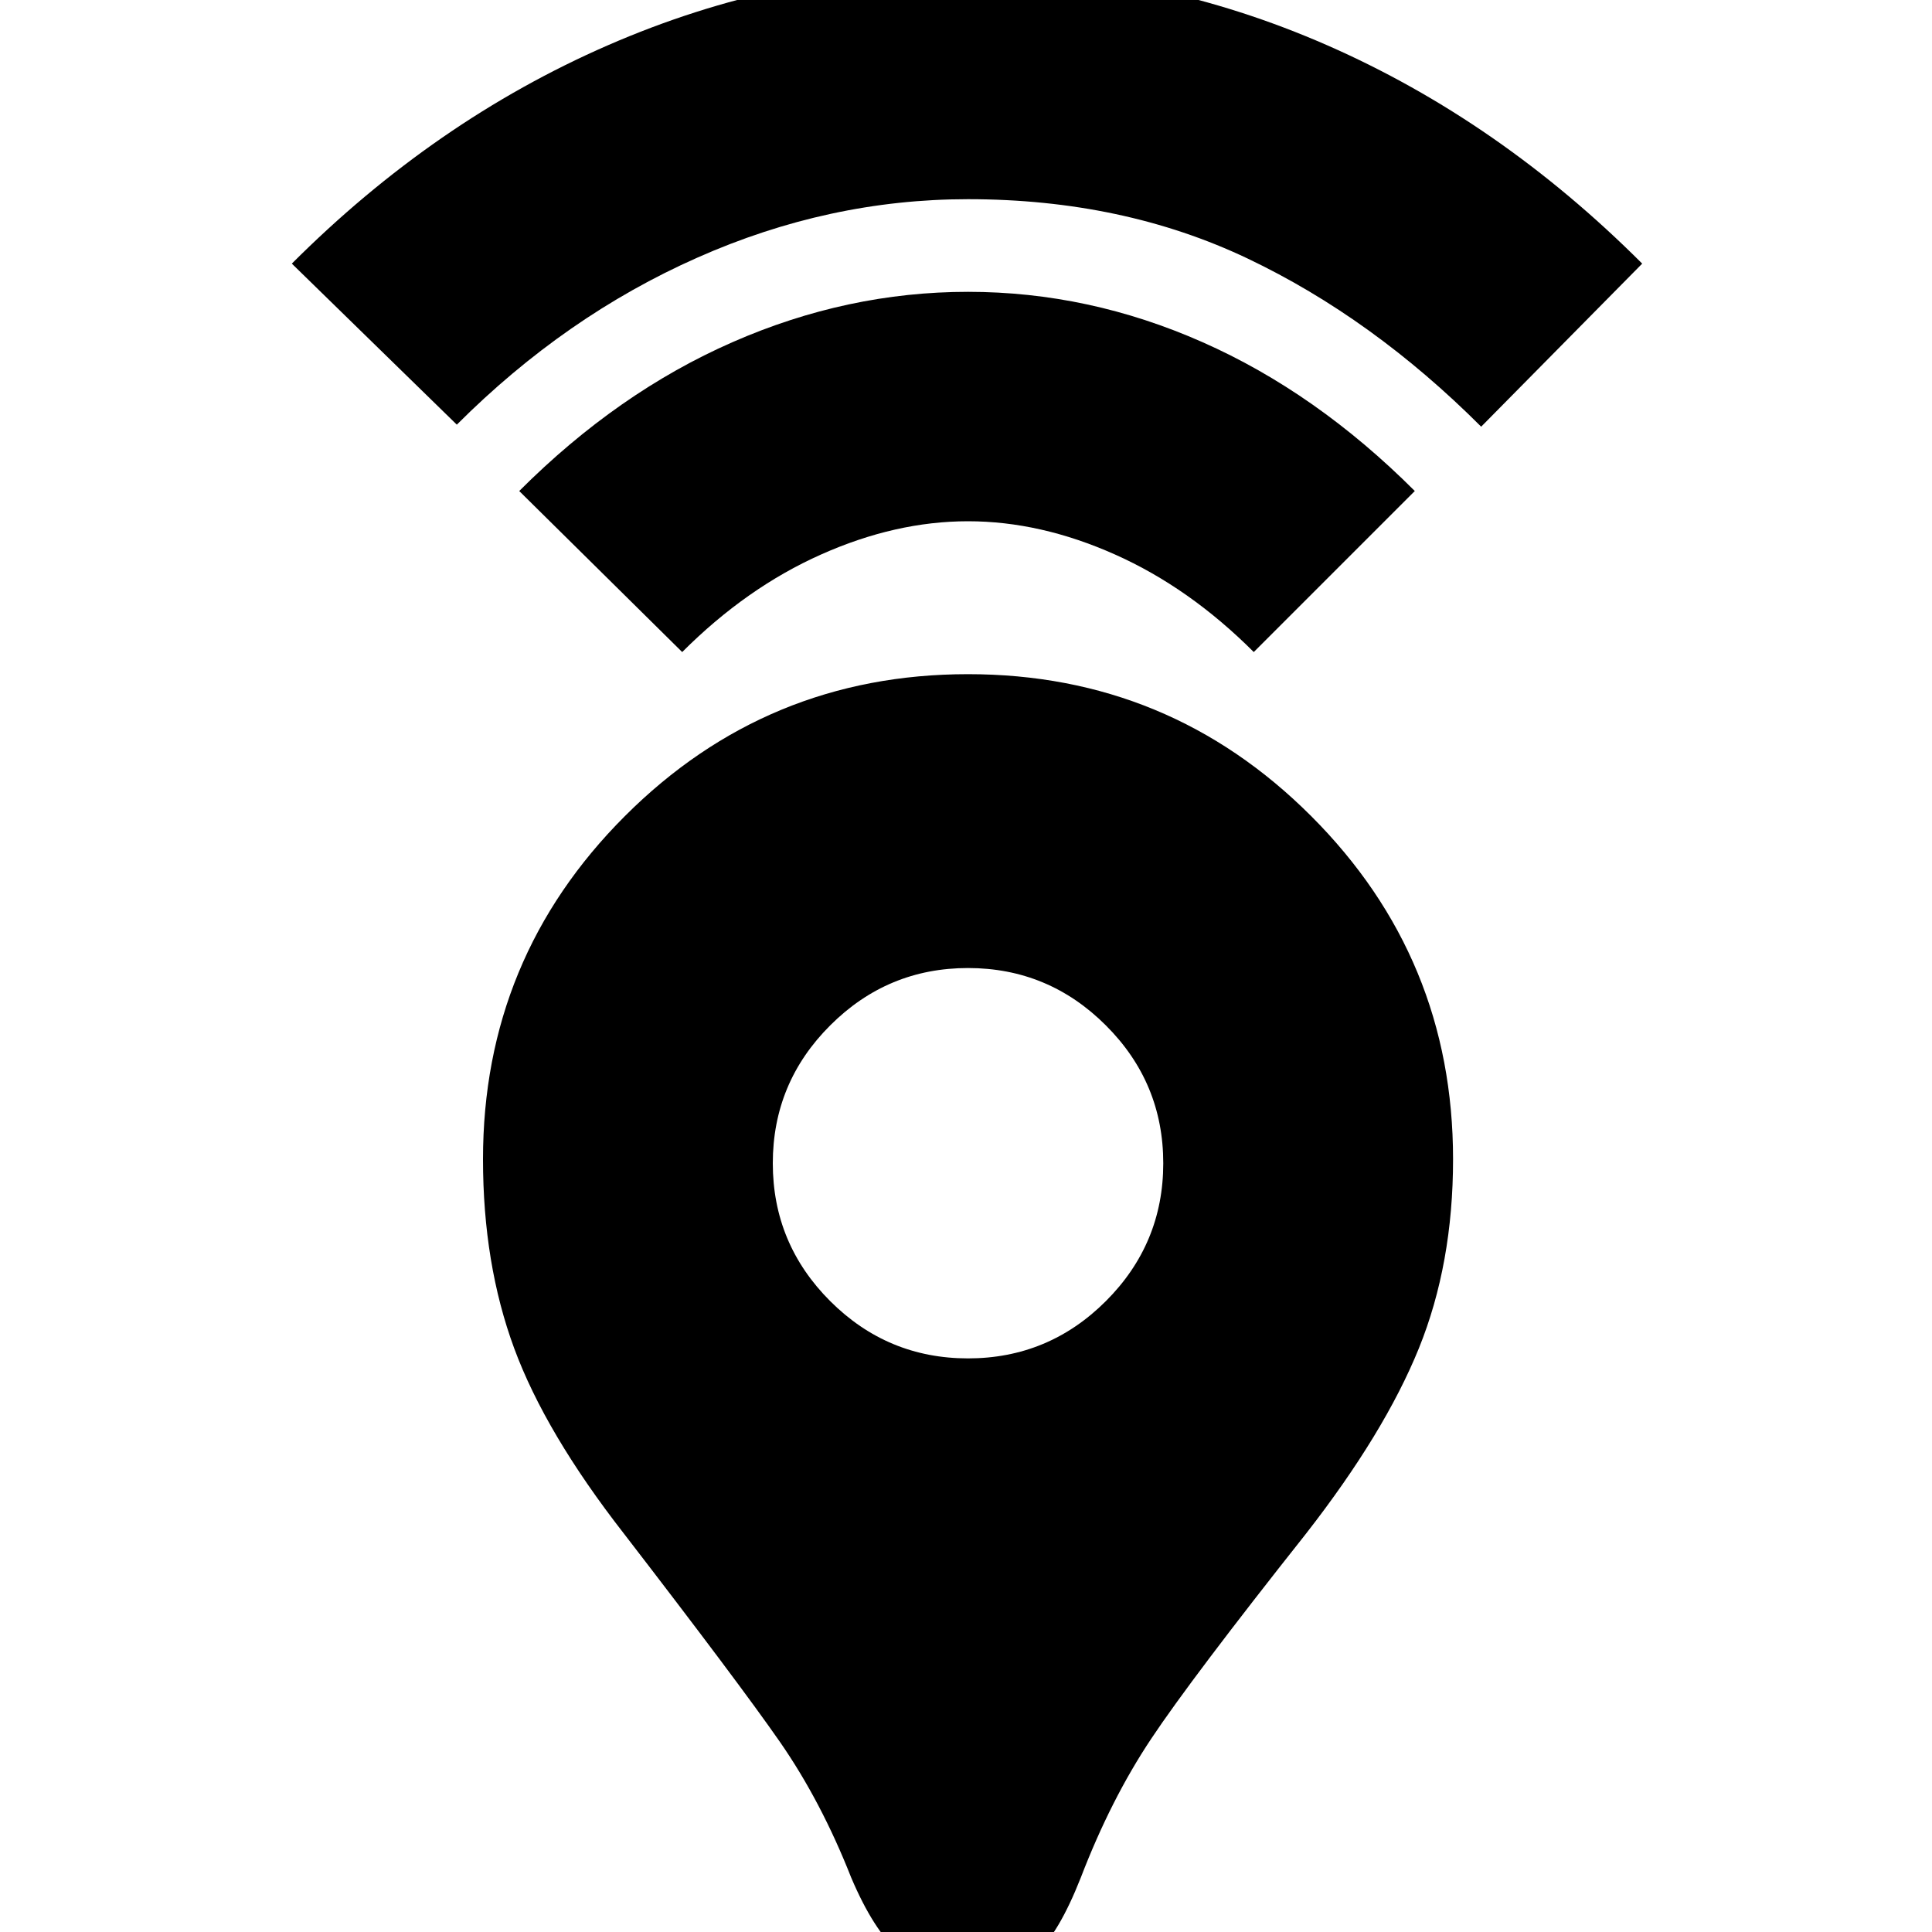 <svg xmlns="http://www.w3.org/2000/svg" height="20" width="20"><path d="M10.021 20.438Q9.562 20.438 9.302 20.208Q9.042 19.979 8.812 19.438Q8.5 18.646 8.073 18.031Q7.646 17.417 6.458 15.875Q5.646 14.833 5.323 13.958Q5 13.083 5 12Q5 9.917 6.469 8.448Q7.938 6.979 10.021 6.979Q12.104 6.979 13.573 8.448Q15.042 9.917 15.042 12Q15.042 13.083 14.688 13.958Q14.333 14.833 13.521 15.875Q12.333 17.375 11.917 18Q11.5 18.625 11.188 19.438Q10.958 20.021 10.719 20.229Q10.479 20.438 10.021 20.438ZM10.021 14.062Q10.854 14.062 11.448 13.469Q12.042 12.875 12.042 12.042Q12.042 11.208 11.448 10.615Q10.854 10.021 10.021 10.021Q9.188 10.021 8.594 10.615Q8 11.208 8 12.042Q8 12.875 8.594 13.469Q9.188 14.062 10.021 14.062ZM7.062 6.75 5.375 5.083Q6.396 4.062 7.583 3.542Q8.771 3.021 10.021 3.021Q11.271 3.021 12.448 3.542Q13.625 4.062 14.646 5.083L12.979 6.75Q12.312 6.083 11.542 5.74Q10.771 5.396 10.021 5.396Q9.271 5.396 8.5 5.74Q7.729 6.083 7.062 6.75ZM4.729 4.396 3.021 2.729Q4.5 1.25 6.292 0.469Q8.083 -0.312 10.021 -0.312Q11.958 -0.312 13.74 0.469Q15.521 1.25 17 2.729L15.333 4.417Q14.208 3.292 12.917 2.677Q11.625 2.062 10.021 2.062Q8.583 2.062 7.219 2.667Q5.854 3.271 4.729 4.396Z"/></svg>